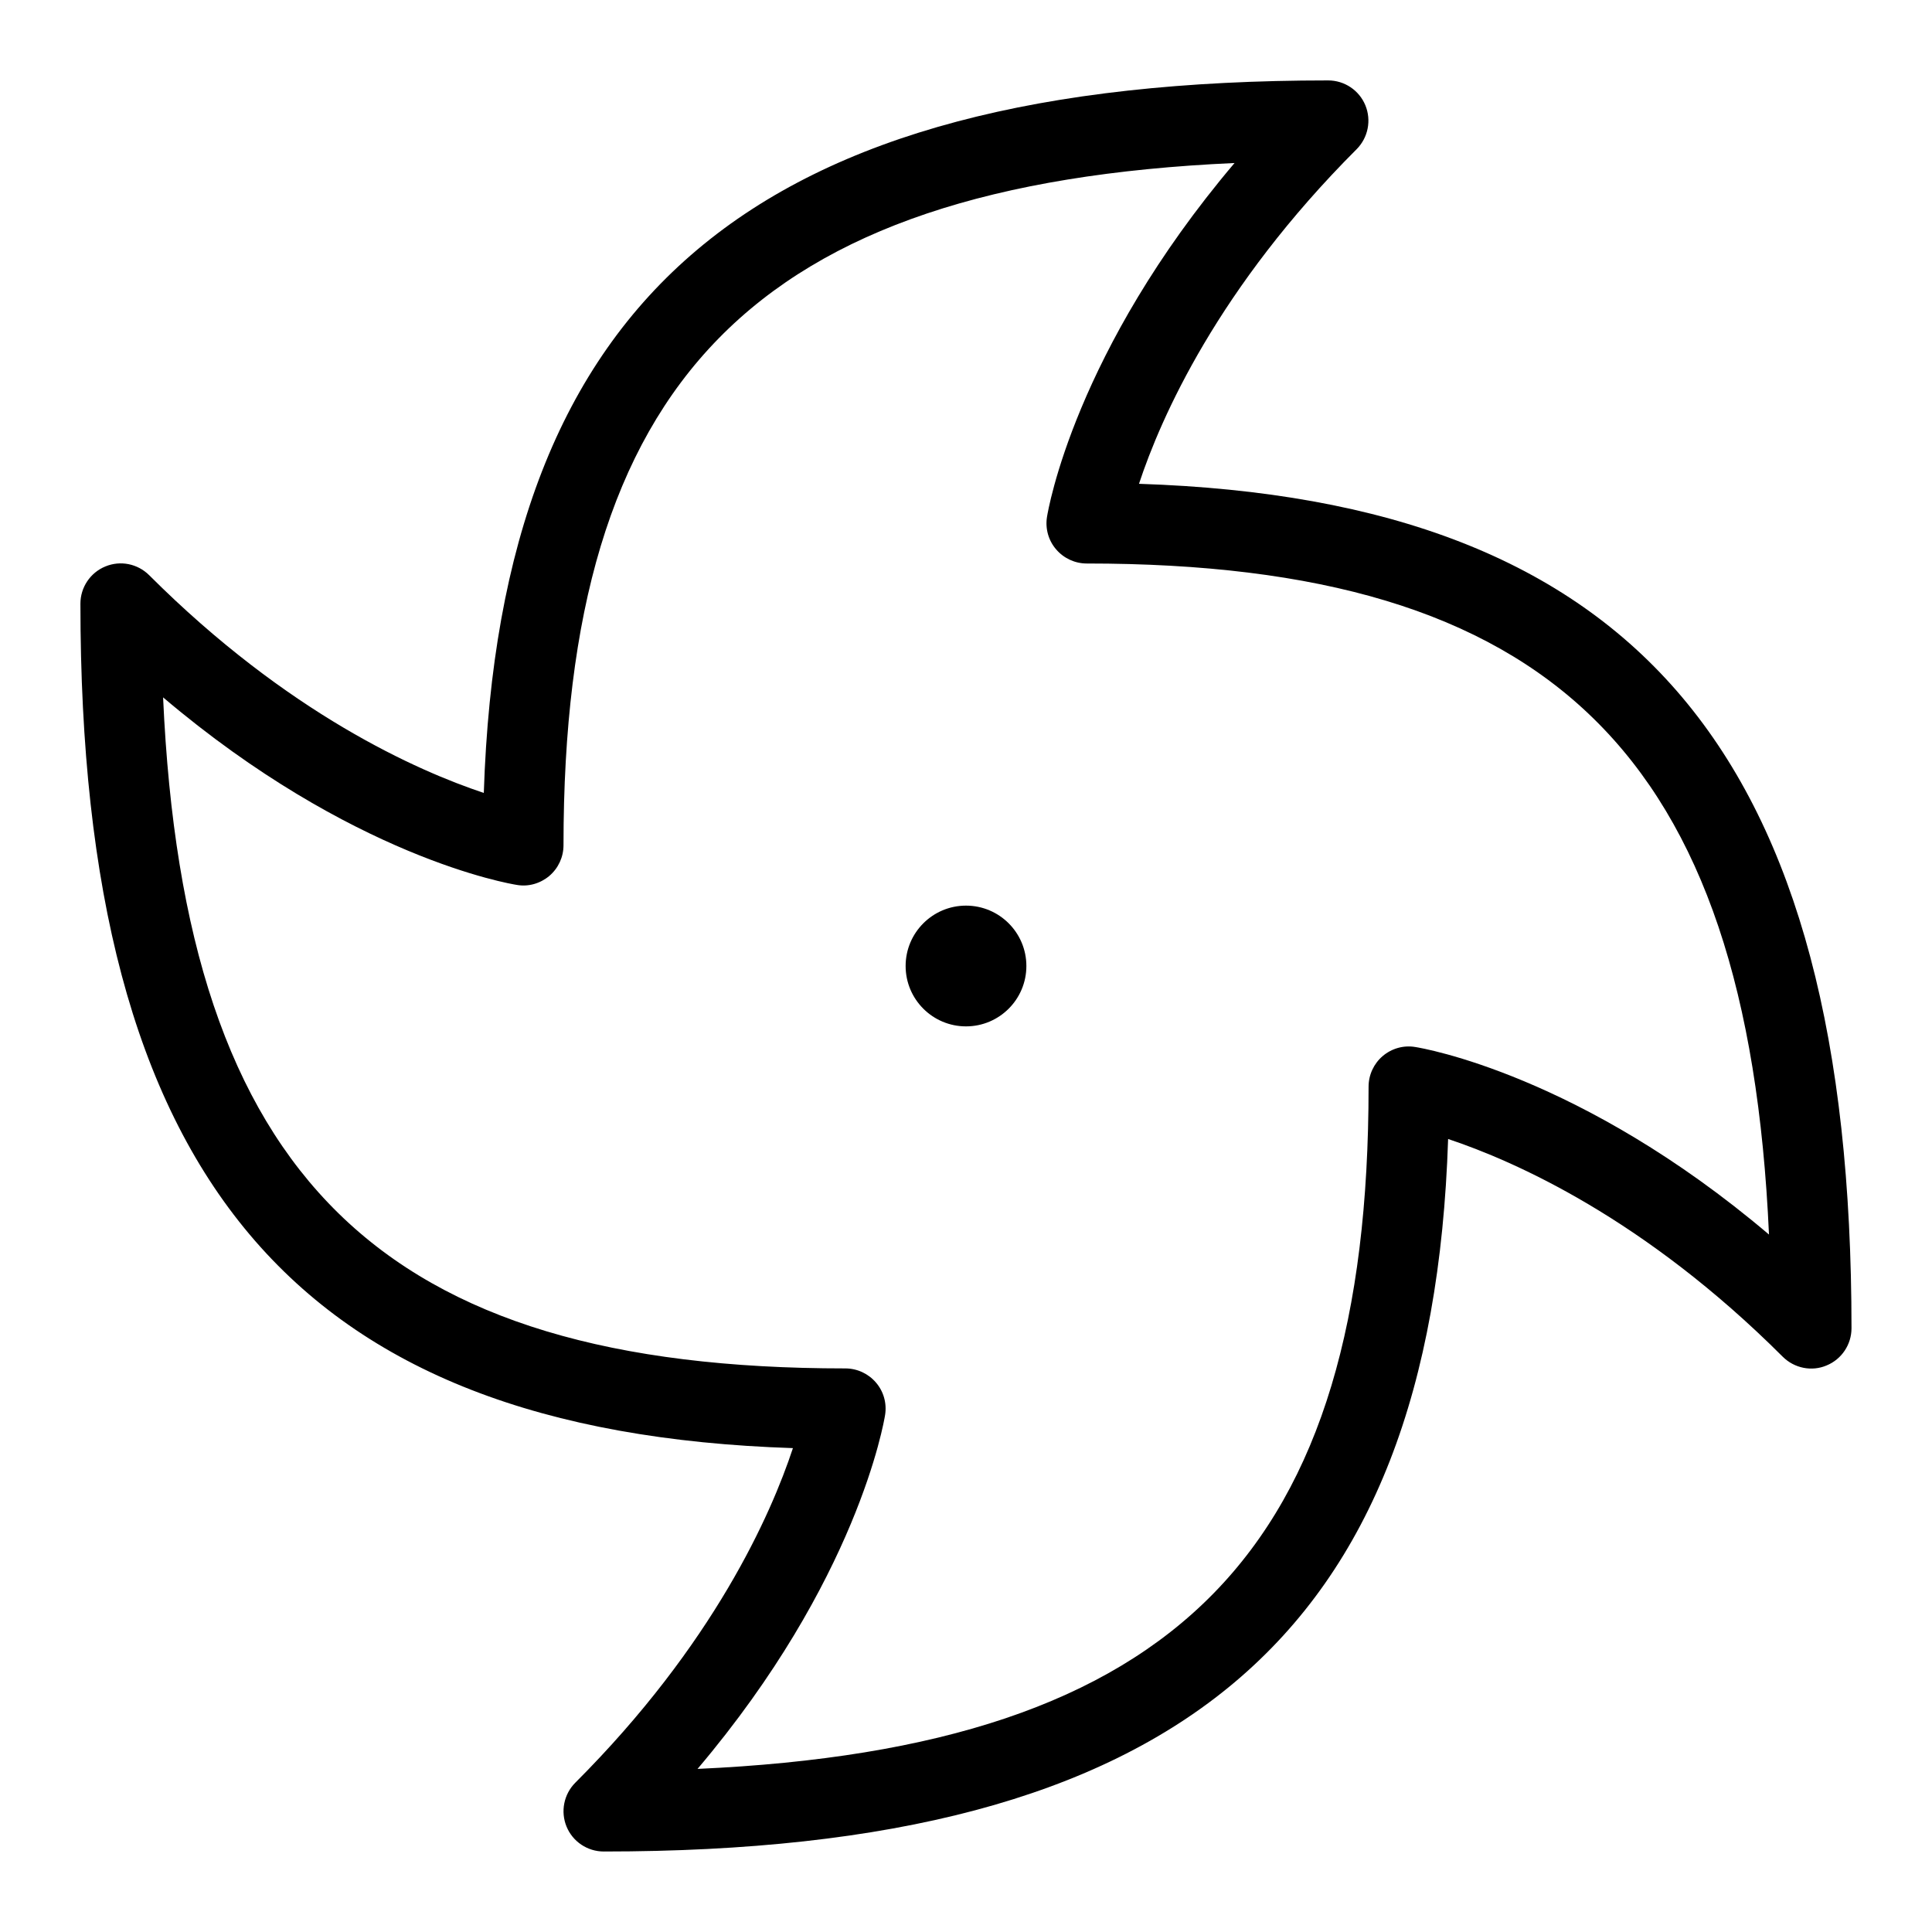 <svg id="Layer_1" viewBox="0 0 24 24" xmlns="http://www.w3.org/2000/svg" data-name="Layer 1"><path d="m12.75 12c0 .414-.336.75-.75.75s-.75-.336-.75-.75.336-.75.75-.75.75.336.75.75zm10.25 4.5c0 .202-.122.385-.309.462-.185.079-.401.035-.545-.108-1.721-1.72-3.334-2.431-4.157-2.705-.202 6.195-3.373 8.851-10.489 8.851-.202 0-.385-.122-.462-.309s-.034-.402.108-.545c1.721-1.721 2.432-3.333 2.704-4.157-6.194-.203-8.851-3.374-8.851-10.49 0-.202.122-.385.309-.462.187-.078.401-.035.545.108 1.721 1.72 3.334 2.431 4.157 2.705.202-6.195 3.373-8.851 10.489-8.851.202 0 .385.122.462.309s.034.402-.108.545c-1.721 1.721-2.432 3.333-2.704 4.157 6.194.203 8.851 3.374 8.851 10.49zm-1.025-1.164c-.268-5.977-2.718-8.336-8.475-8.336-.146 0-.285-.064-.38-.175-.096-.111-.137-.258-.114-.403.015-.092.346-2.055 2.33-4.397-5.977.269-8.336 2.718-8.336 8.475 0 .146-.064.285-.175.38-.112.095-.261.138-.403.113-.092-.014-2.056-.345-4.396-2.33.268 5.977 2.718 8.336 8.475 8.336.146 0 .285.064.38.175.096.111.137.258.114.403-.015.092-.346 2.055-2.33 4.397 5.977-.269 8.336-2.718 8.336-8.475 0-.146.064-.285.175-.38.112-.095.259-.137.403-.113.092.014 2.056.345 4.396 2.33z"/></svg>